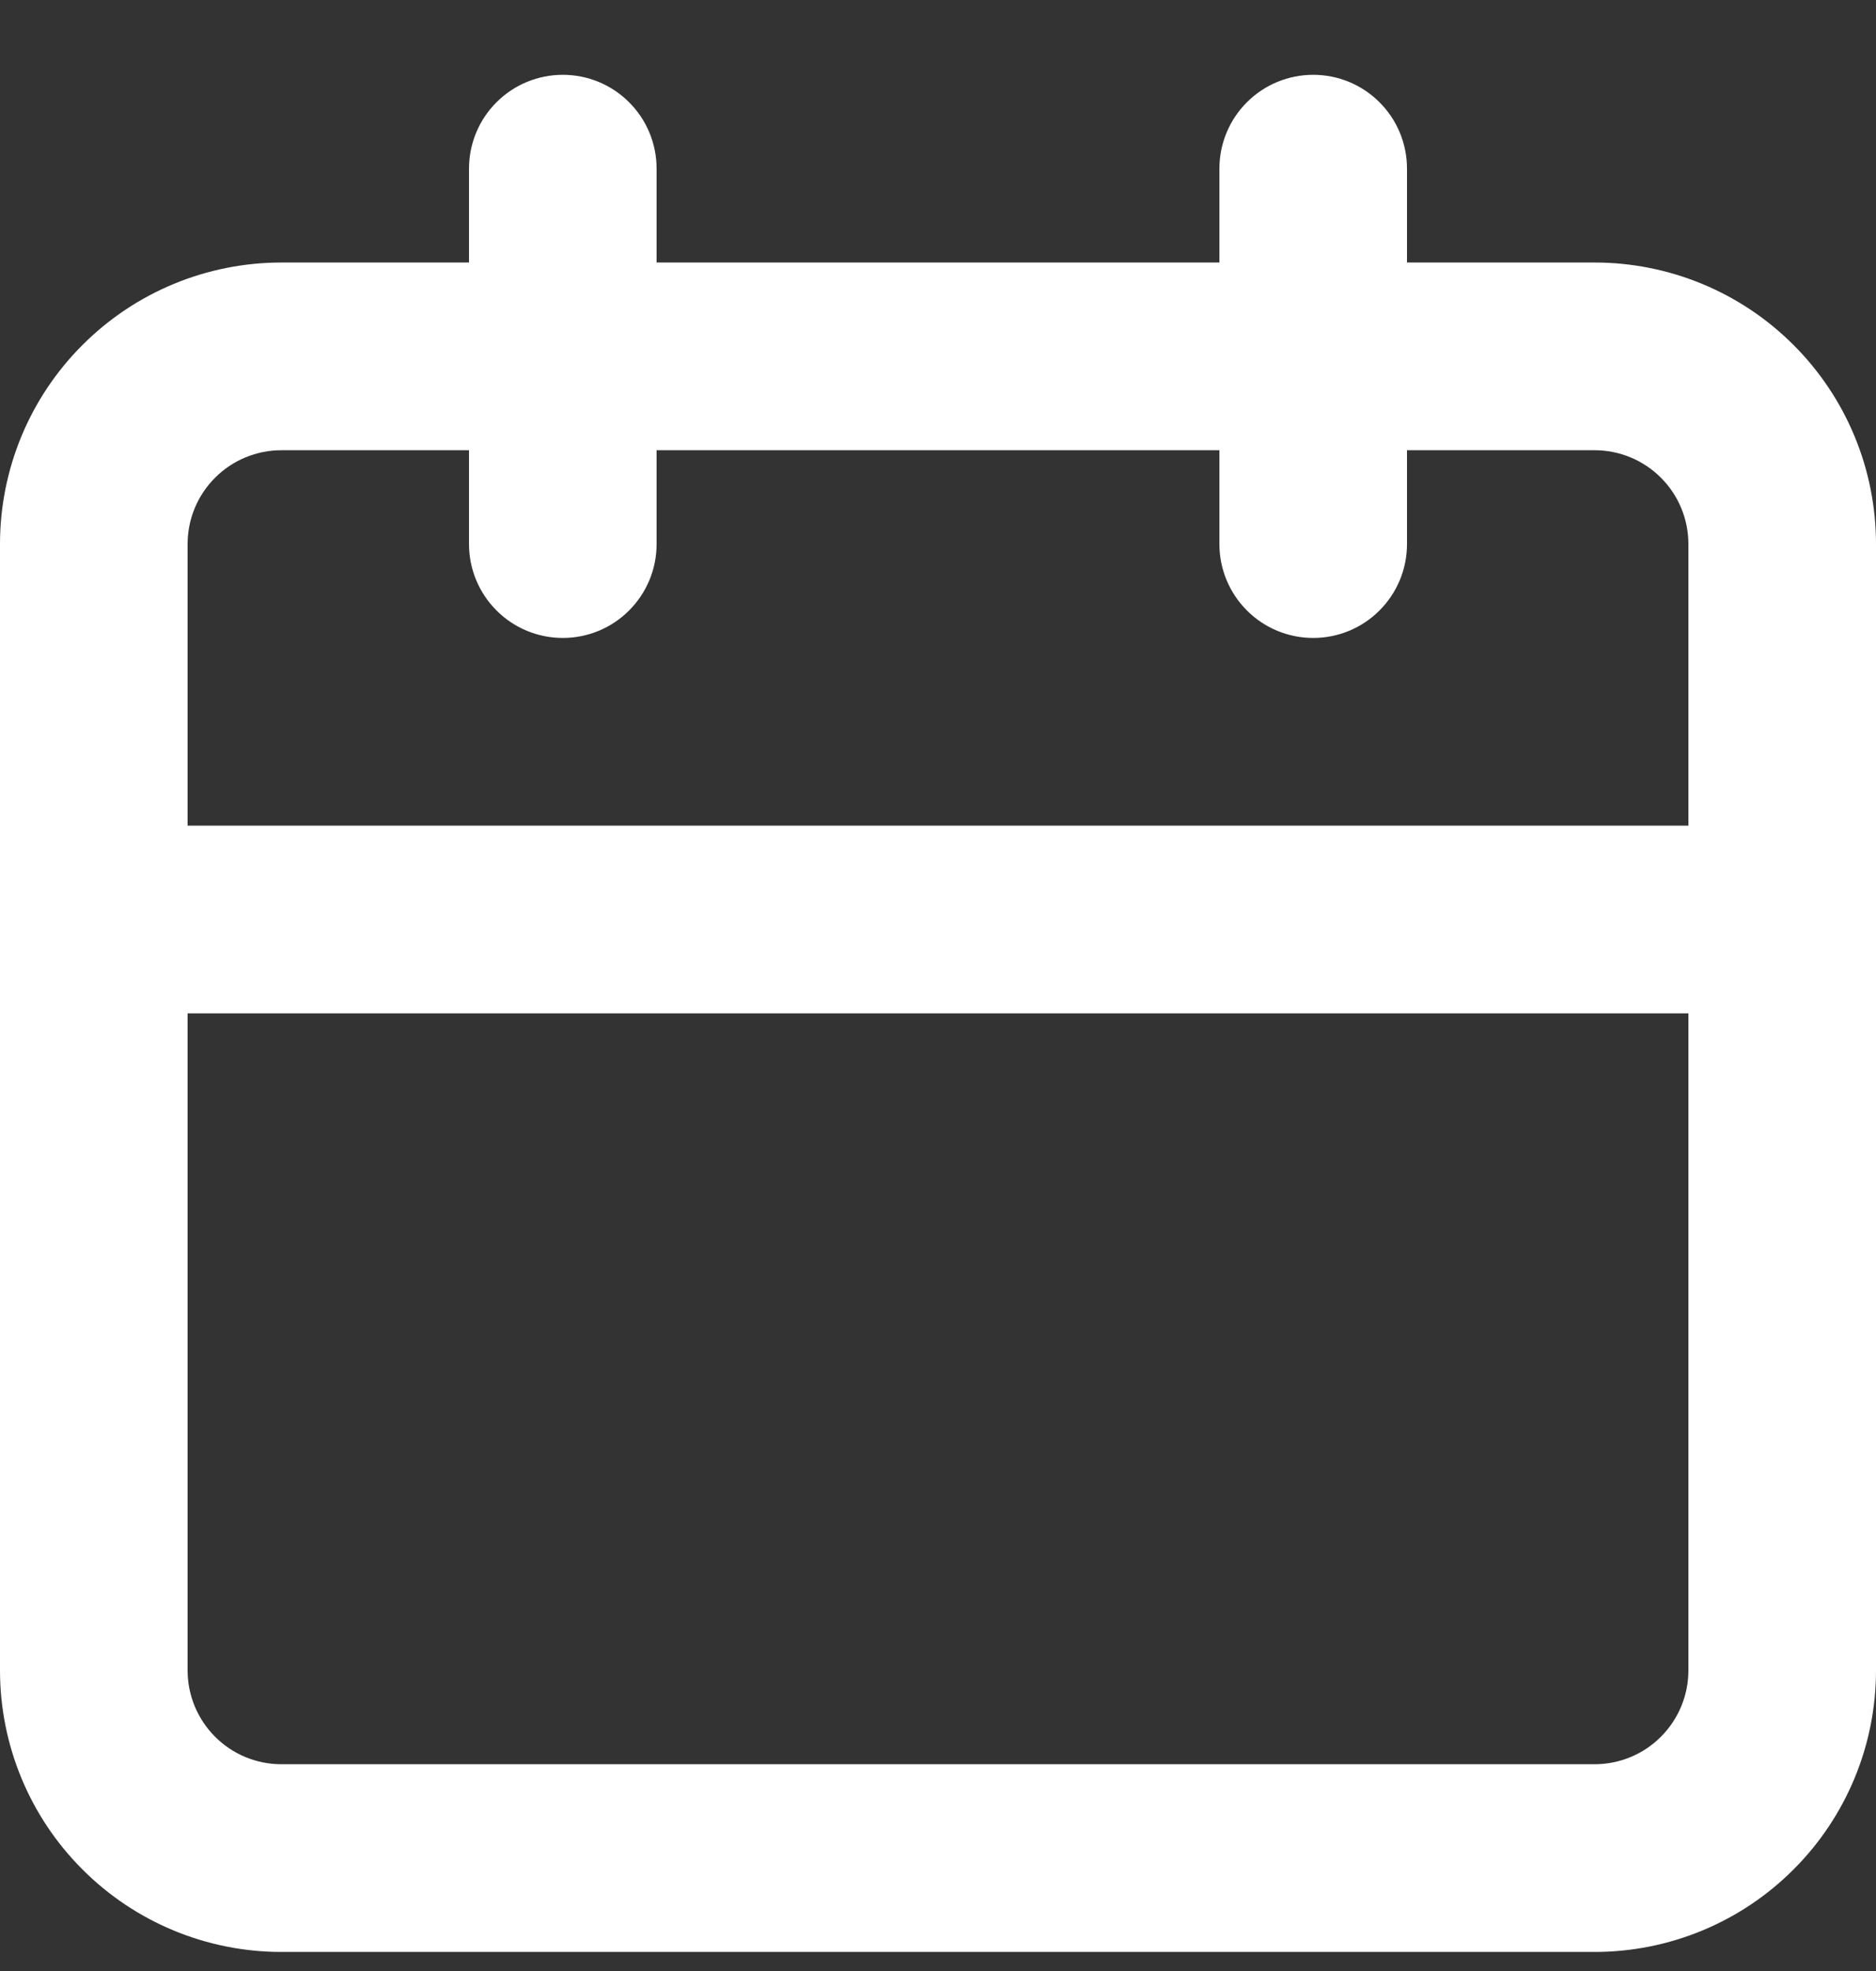 <svg width="20" height="21" viewBox="0 0 20 21" fill="none" xmlns="http://www.w3.org/2000/svg">
<rect x="0" y="0" width="20" height="21" fill="#333333" stroke="none"/>
<path d="M17 2.797H15V1.797C15 1.532 14.895 1.277 14.707 1.09C14.52 0.902 14.265 0.797 14 0.797C13.735 0.797 13.48 0.902 13.293 1.09C13.105 1.277 13 1.532 13 1.797V2.797H7V1.797C7 1.532 6.895 1.277 6.707 1.09C6.52 0.902 6.265 0.797 6 0.797C5.735 0.797 5.48 0.902 5.293 1.09C5.105 1.277 5 1.532 5 1.797V2.797H3C2.204 2.797 1.441 3.113 0.879 3.676C0.316 4.238 0 5.001 0 5.797V17.797C0 18.593 0.316 19.356 0.879 19.918C1.441 20.481 2.204 20.797 3 20.797H17C17.796 20.797 18.559 20.481 19.121 19.918C19.684 19.356 20 18.593 20 17.797V5.797C20 5.001 19.684 4.238 19.121 3.676C18.559 3.113 17.796 2.797 17 2.797ZM18 17.797C18 18.062 17.895 18.316 17.707 18.504C17.52 18.692 17.265 18.797 17 18.797H3C2.735 18.797 2.48 18.692 2.293 18.504C2.105 18.316 2 18.062 2 17.797V10.797H18V17.797ZM18 8.797H2V5.797C2 5.532 2.105 5.277 2.293 5.09C2.48 4.902 2.735 4.797 3 4.797H5V5.797C5 6.062 5.105 6.316 5.293 6.504C5.48 6.692 5.735 6.797 6 6.797C6.265 6.797 6.52 6.692 6.707 6.504C6.895 6.316 7 6.062 7 5.797V4.797H13V5.797C13 6.062 13.105 6.316 13.293 6.504C13.48 6.692 13.735 6.797 14 6.797C14.265 6.797 14.52 6.692 14.707 6.504C14.895 6.316 15 6.062 15 5.797V4.797H17C17.265 4.797 17.52 4.902 17.707 5.09C17.895 5.277 18 5.532 18 5.797V8.797Z" fill="white"/>
</svg>
